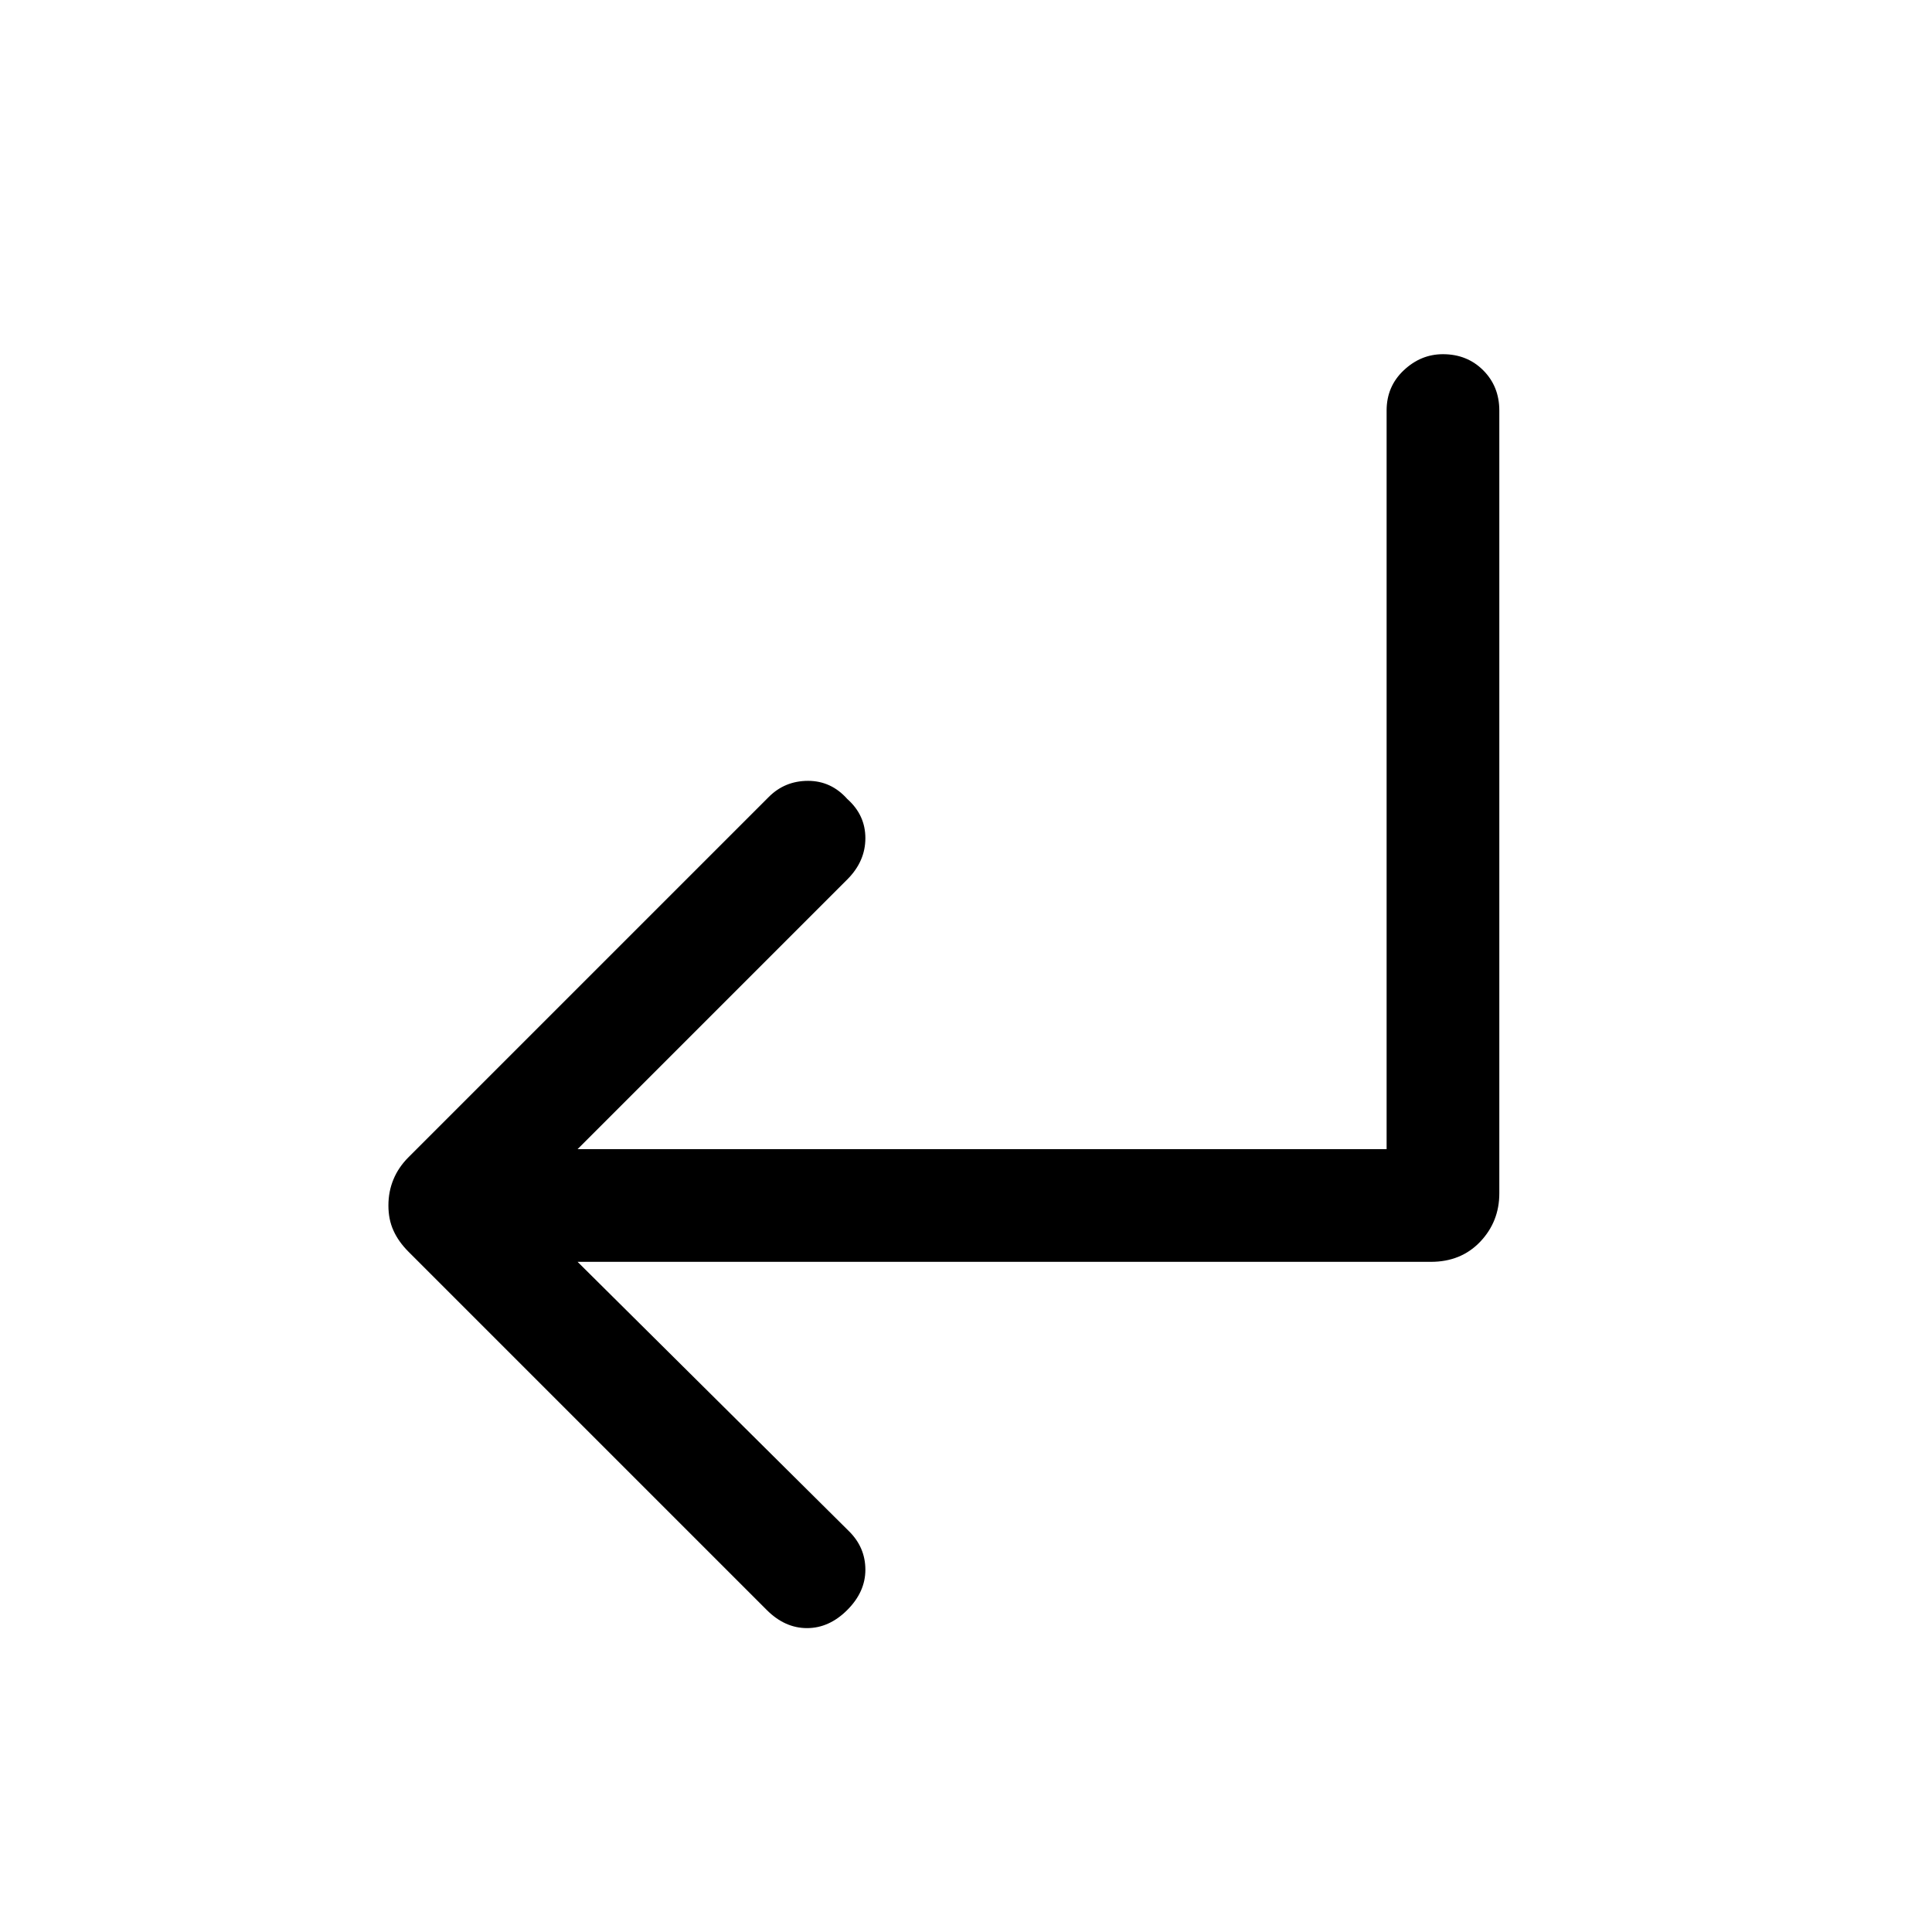 <svg xmlns="http://www.w3.org/2000/svg" height="24" width="24"><path d="M9.525 20 5.075 15.55Q4.95 15.425 4.888 15.287Q4.825 15.15 4.825 14.975Q4.825 14.8 4.888 14.65Q4.95 14.5 5.075 14.375L9.55 9.9Q9.75 9.7 10.038 9.7Q10.325 9.7 10.525 9.925Q10.75 10.125 10.75 10.412Q10.75 10.7 10.525 10.925L7.175 14.275H17.225V5.1Q17.225 4.8 17.438 4.6Q17.65 4.4 17.925 4.4Q18.225 4.4 18.425 4.6Q18.625 4.8 18.625 5.1V14.825Q18.625 15.175 18.388 15.425Q18.15 15.675 17.775 15.675H7.175L10.55 19.025Q10.75 19.225 10.75 19.5Q10.75 19.775 10.525 20Q10.3 20.225 10.025 20.225Q9.75 20.225 9.525 20Z"/></svg>